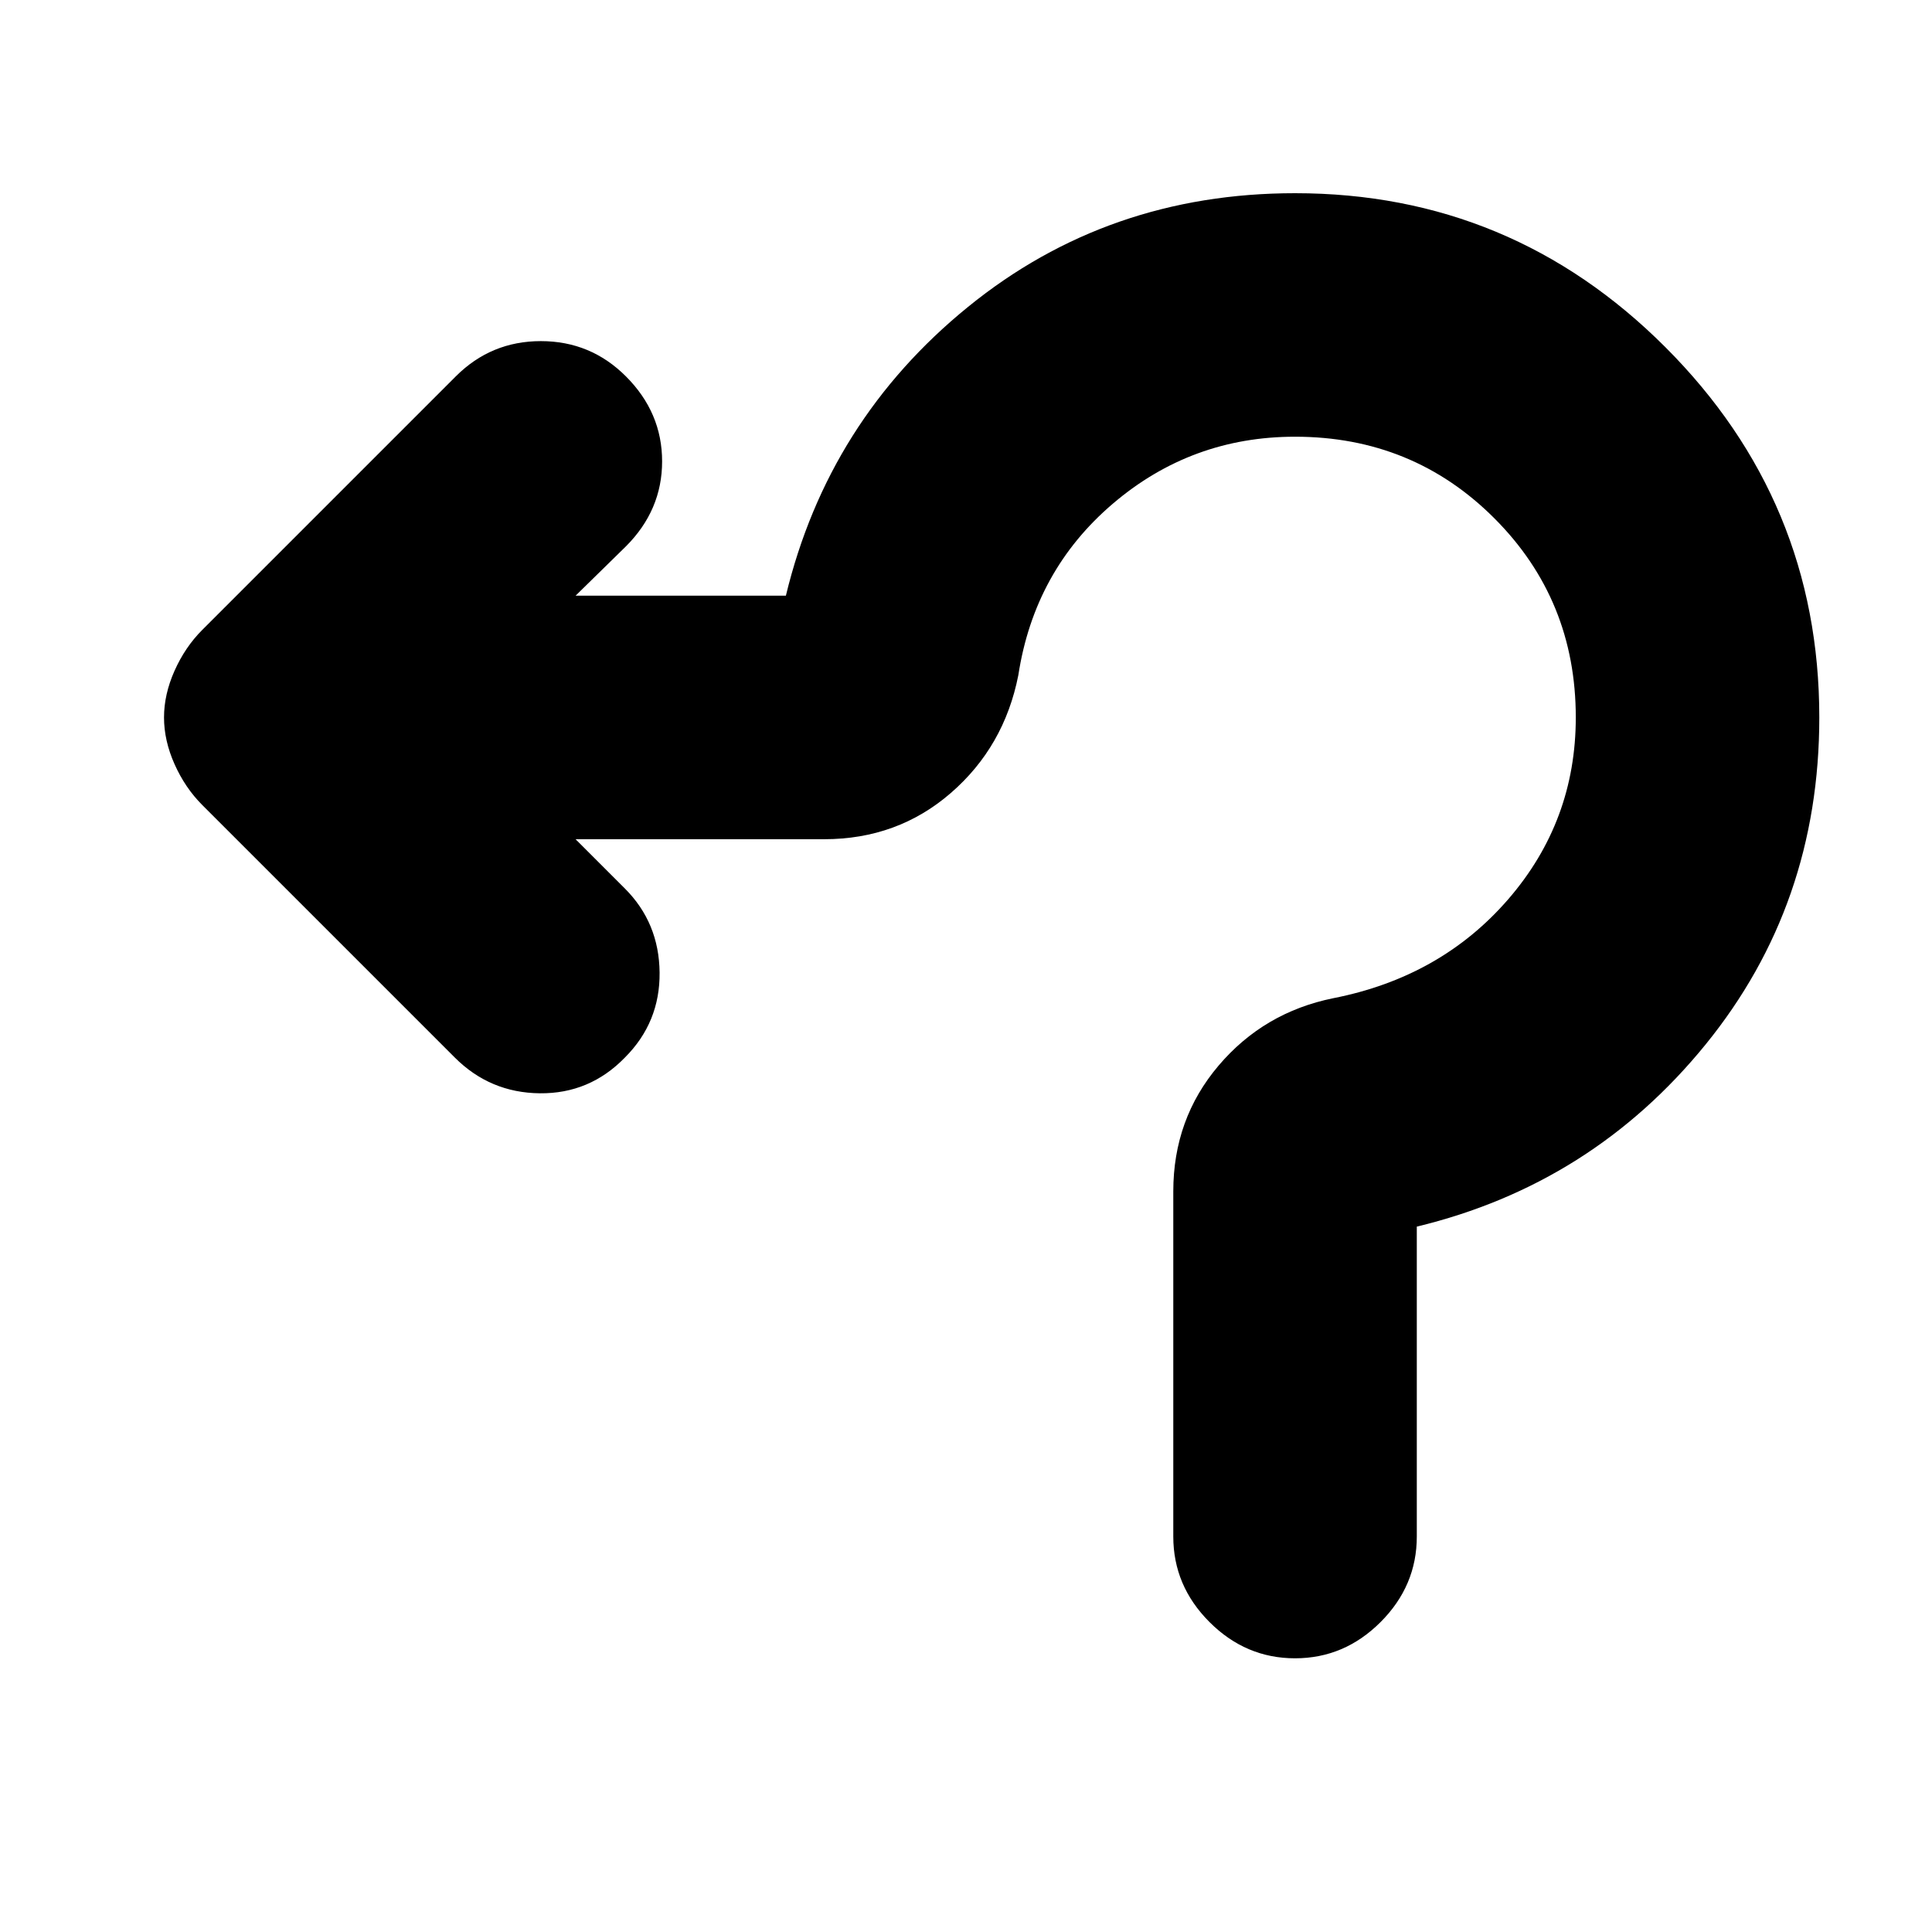 <svg xmlns="http://www.w3.org/2000/svg" height="24" viewBox="0 -960 960 960" width="24"><path d="M583-196.5V-368q0-36 22.5-62.5t57-33.5q53.5-10.5 87-49.25T783-603.5q0-58.5-40.5-99t-99-40.5q-51.5 0-90.5 33.25t-47 85.25q-7 35.5-33.5 58.5t-63 23H286l24.5 24.5q17 17 17.25 41.75T310.5-434.5q-17.5 18-42.25 17.75T226-434.5L100.5-560q-8.5-8.5-13.75-20.25T81.5-603.5q0-11.5 5.25-23.25T100.5-647l126-126q17.5-17.5 42.25-17.5T311-773q18 18 18 42.25t-18 42.25L286-664h104.5q21-87 90.5-143.5T643.5-864q107.5 0 184 76.5t76.5 184q0 93-56.5 162.5T704-350.5v154q0 24.5-18 42.5t-42.5 18q-24.5 0-42.5-18t-18-42.5Z"/></svg>